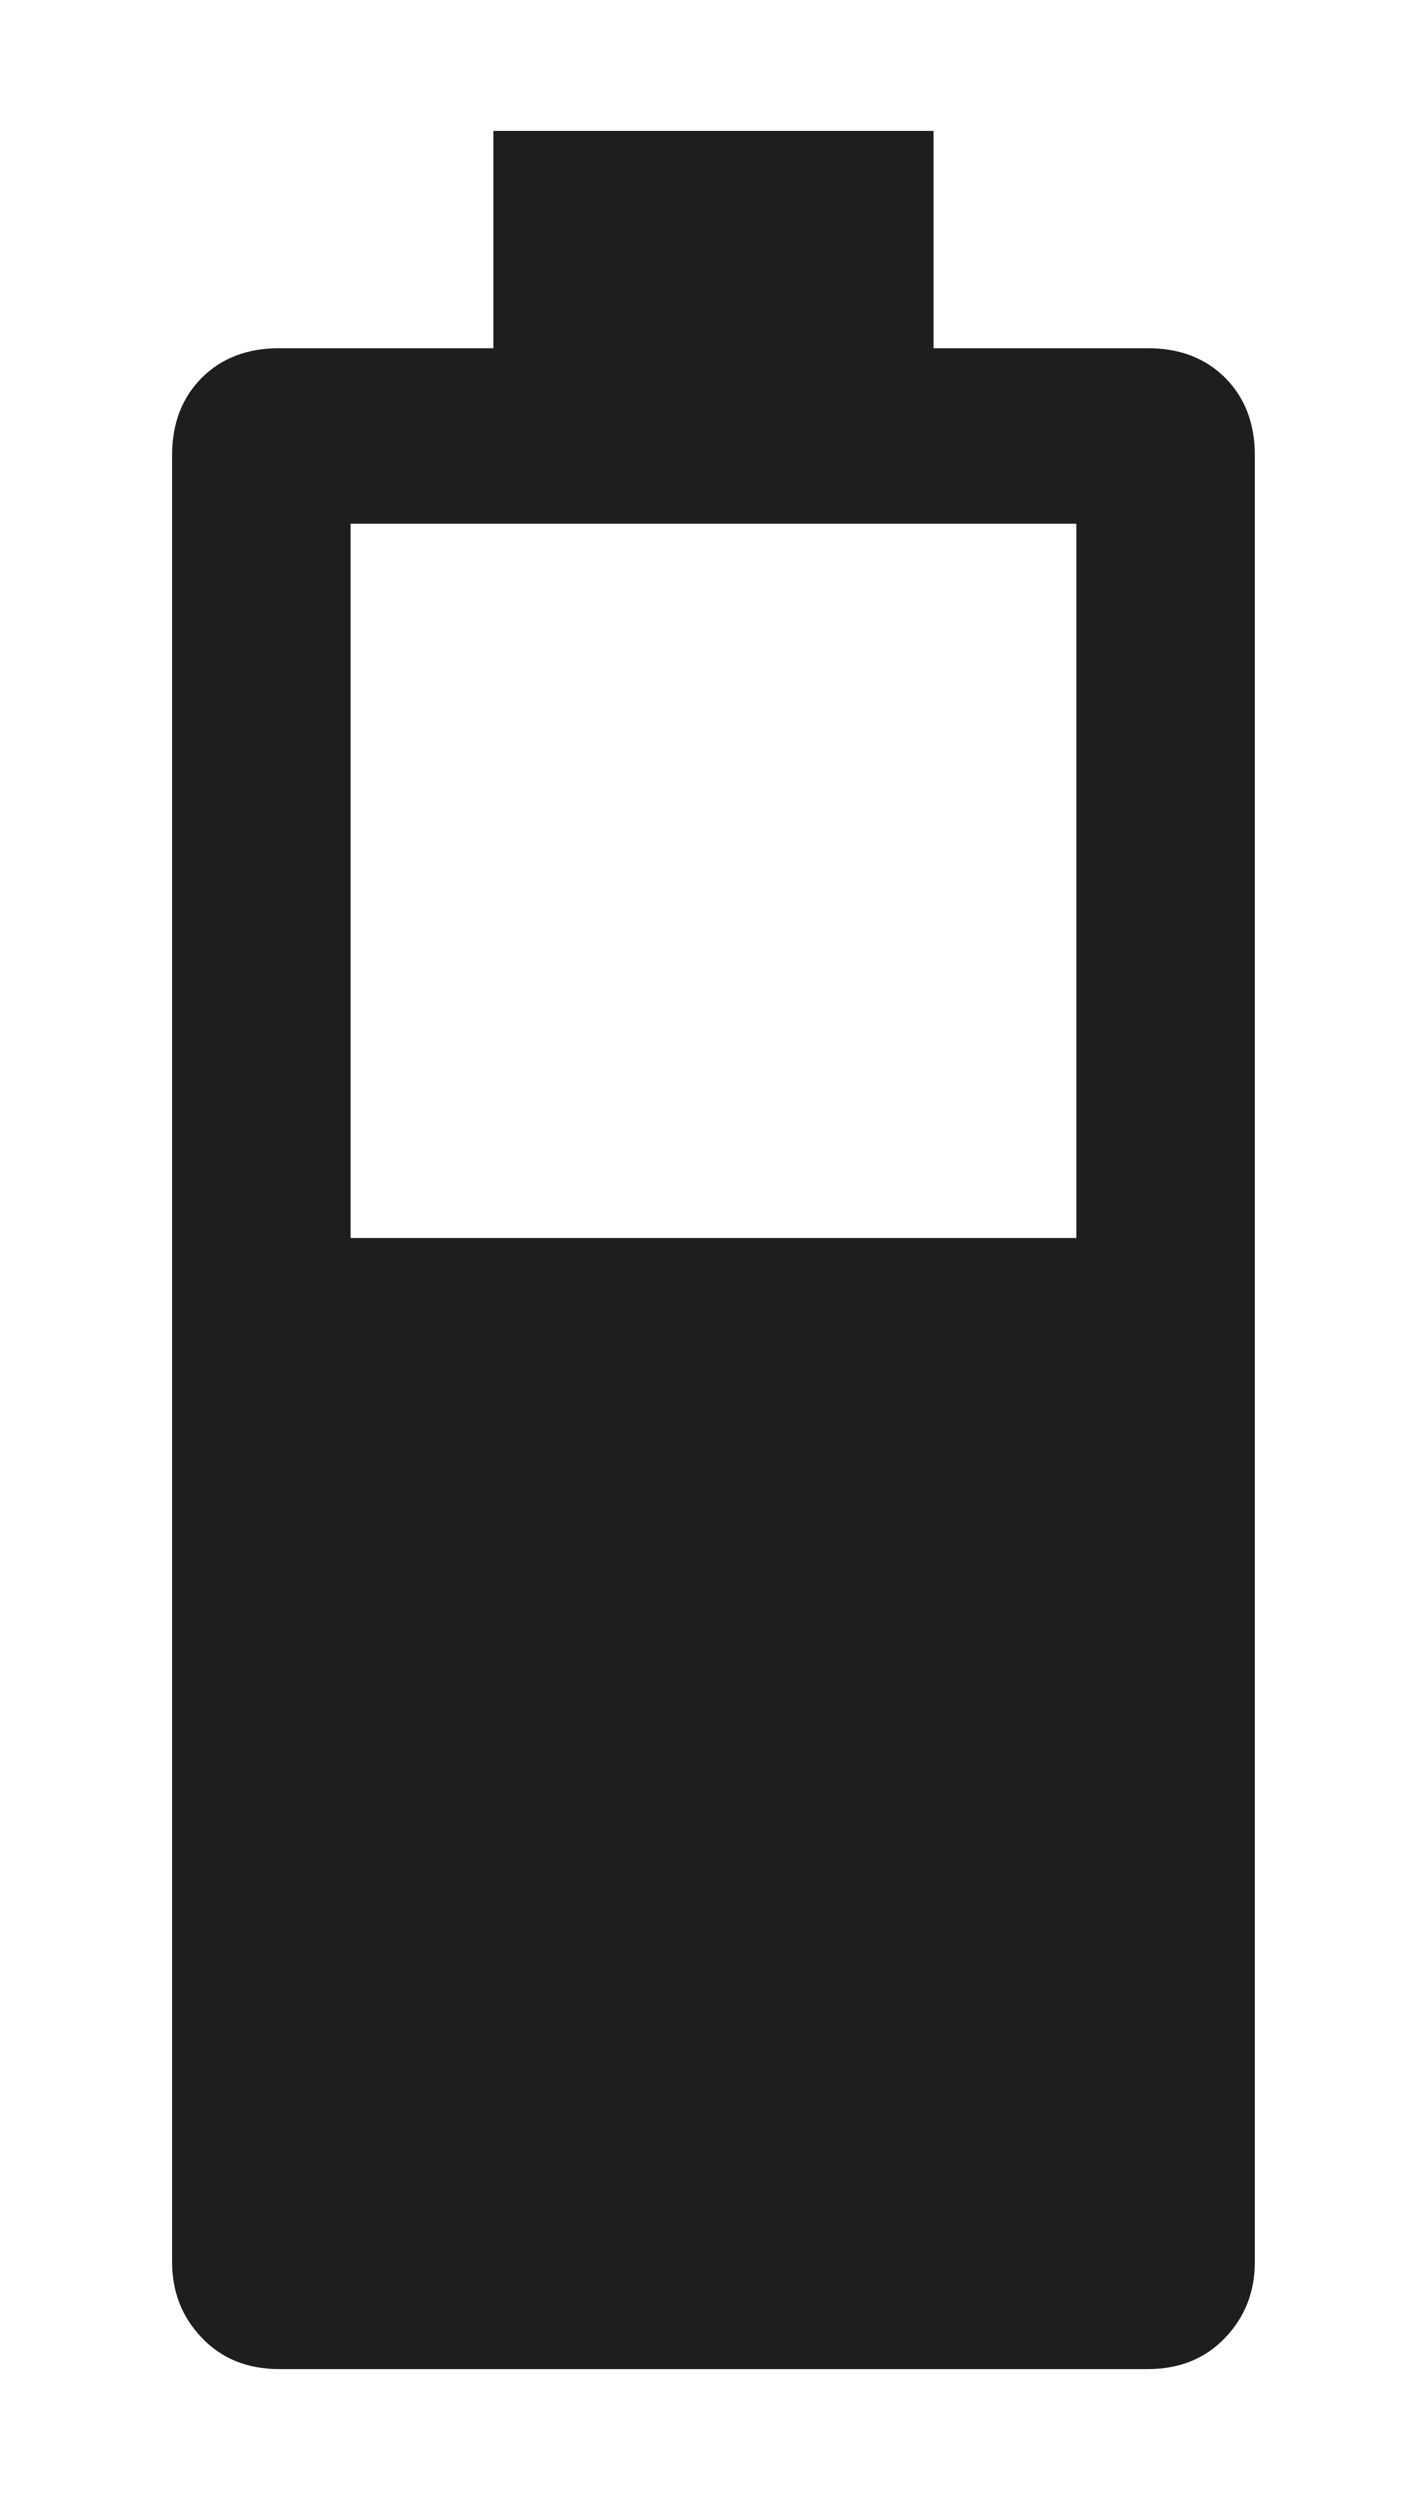 <svg width="8" height="14" viewBox="0 0 8 14" fill="none" xmlns="http://www.w3.org/2000/svg">
<path d="M1.564 13.267C1.386 13.267 1.241 13.208 1.13 13.091C1.019 12.975 0.964 12.833 0.964 12.666V2.55C0.964 2.372 1.019 2.228 1.13 2.116C1.241 2.005 1.386 1.95 1.564 1.95H2.764V0.733H5.23V1.95H6.43C6.608 1.95 6.753 2.005 6.864 2.116C6.975 2.228 7.03 2.372 7.03 2.55V12.666C7.03 12.833 6.975 12.975 6.864 13.091C6.753 13.208 6.608 13.267 6.43 13.267H1.564ZM1.964 6.933H6.03V2.933H1.964V6.933Z" fill="black" fill-opacity="0.88"/>
</svg>
